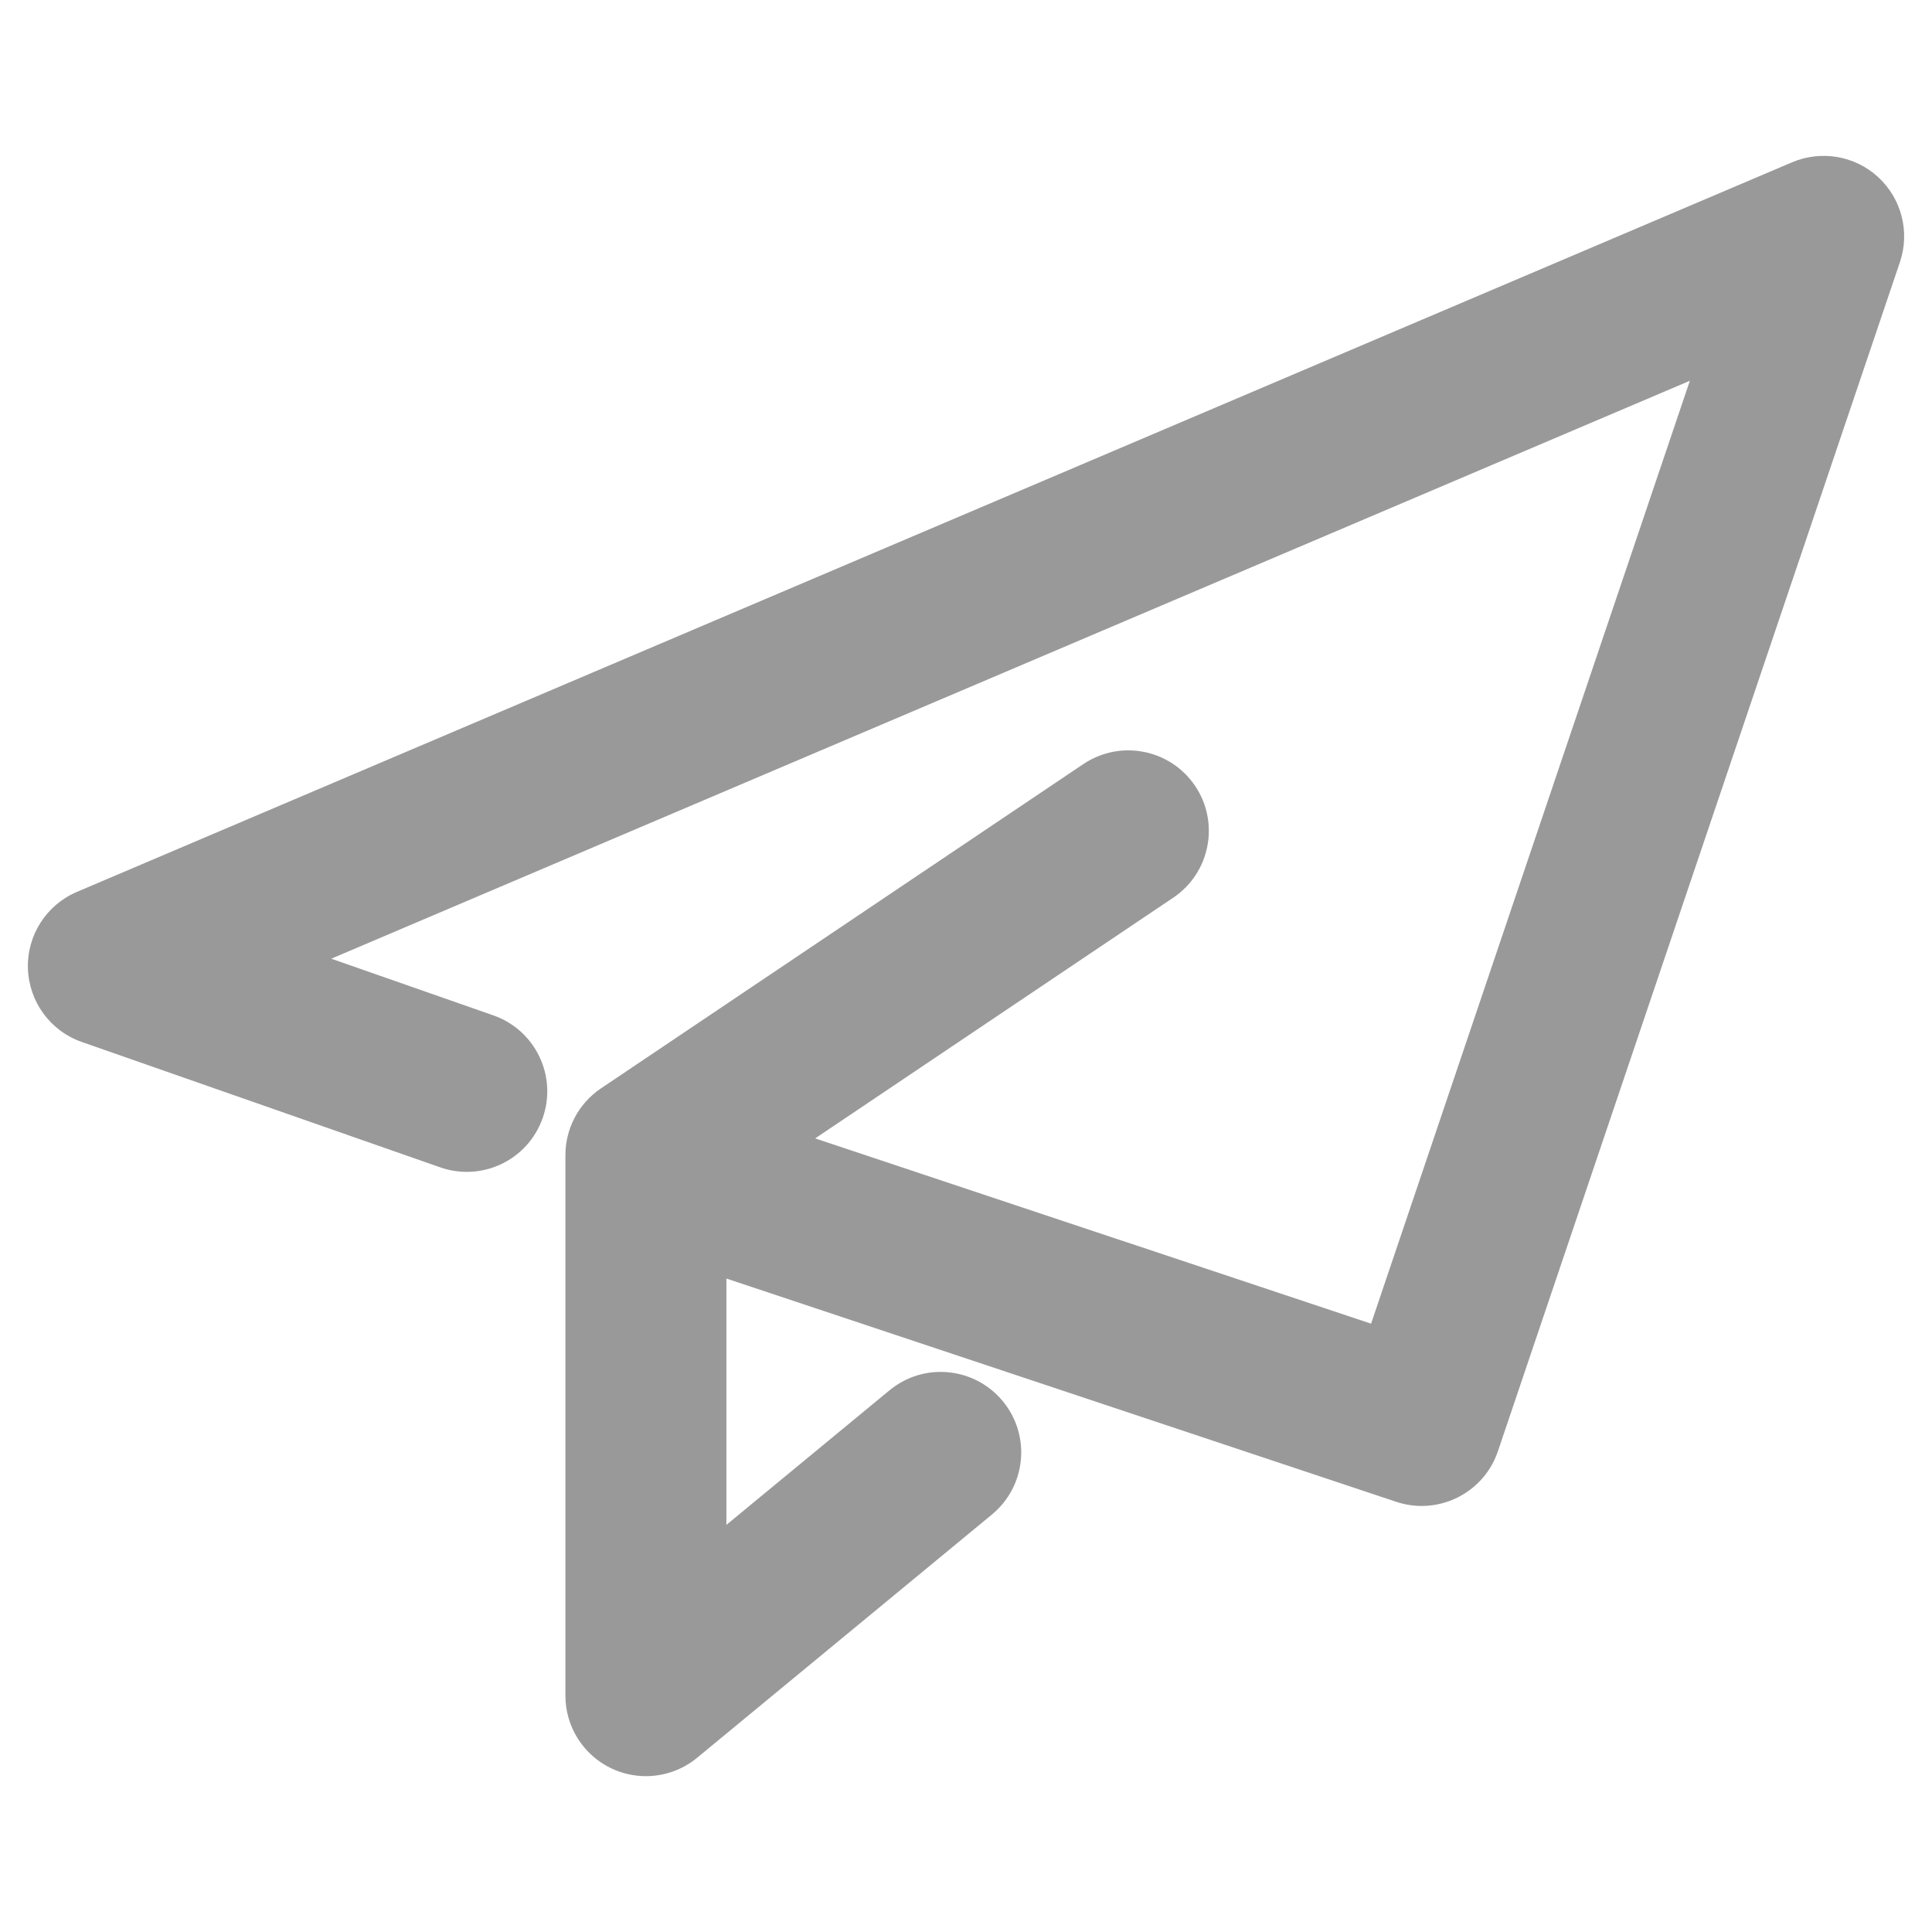 <?xml version="1.0" standalone="no"?><!DOCTYPE svg PUBLIC "-//W3C//DTD SVG 1.1//EN" "http://www.w3.org/Graphics/SVG/1.1/DTD/svg11.dtd"><svg t="1491824579063" class="icon" style="" viewBox="0 0 1024 1024" version="1.1" xmlns="http://www.w3.org/2000/svg" p-id="9756" xmlns:xlink="http://www.w3.org/1999/xlink" width="60" height="60"><defs><style type="text/css"></style></defs><path d="M995.574 93.98c-12.333-11.458-30.229-14.5-45.708-7.979L40.74 472.731c-16.208 6.896-26.521 23.062-25.938 40.666 0.583 17.625 11.916 33.063 28.563 38.875l189.938 66.437c22.312 7.791 46.583-3.938 54.354-26.187 7.791-22.229-3.938-46.583-26.187-54.354l-85.895-30.041 720.083-306.312-168.958 499.77-294.644-98.209 189.789-127.584c19.542-13.145 24.75-39.666 11.604-59.229-13.167-19.542-39.646-24.709-59.229-11.604L318.532 576.856c-11.792 7.938-18.854 21.208-18.854 35.417l0 286.458c0 16.521 9.541 31.541 24.48 38.604 5.792 2.729 12 4.063 18.187 4.063 9.73 0 19.354-3.333 27.146-9.75l156.25-128.917c18.187-15 20.771-41.896 5.77-60.063-15-18.187-41.917-20.771-60.063-5.77l-86.438 71.312L385.01 677.653l355 118.328c4.479 1.5 9.042 2.208 13.5 2.208 17.813-0.02 34.417-11.229 40.417-29.021l213.063-630.229C1012.385 123.001 1007.906 105.397 995.574 93.98z" p-id="9757" fill="#999999"></path></svg>